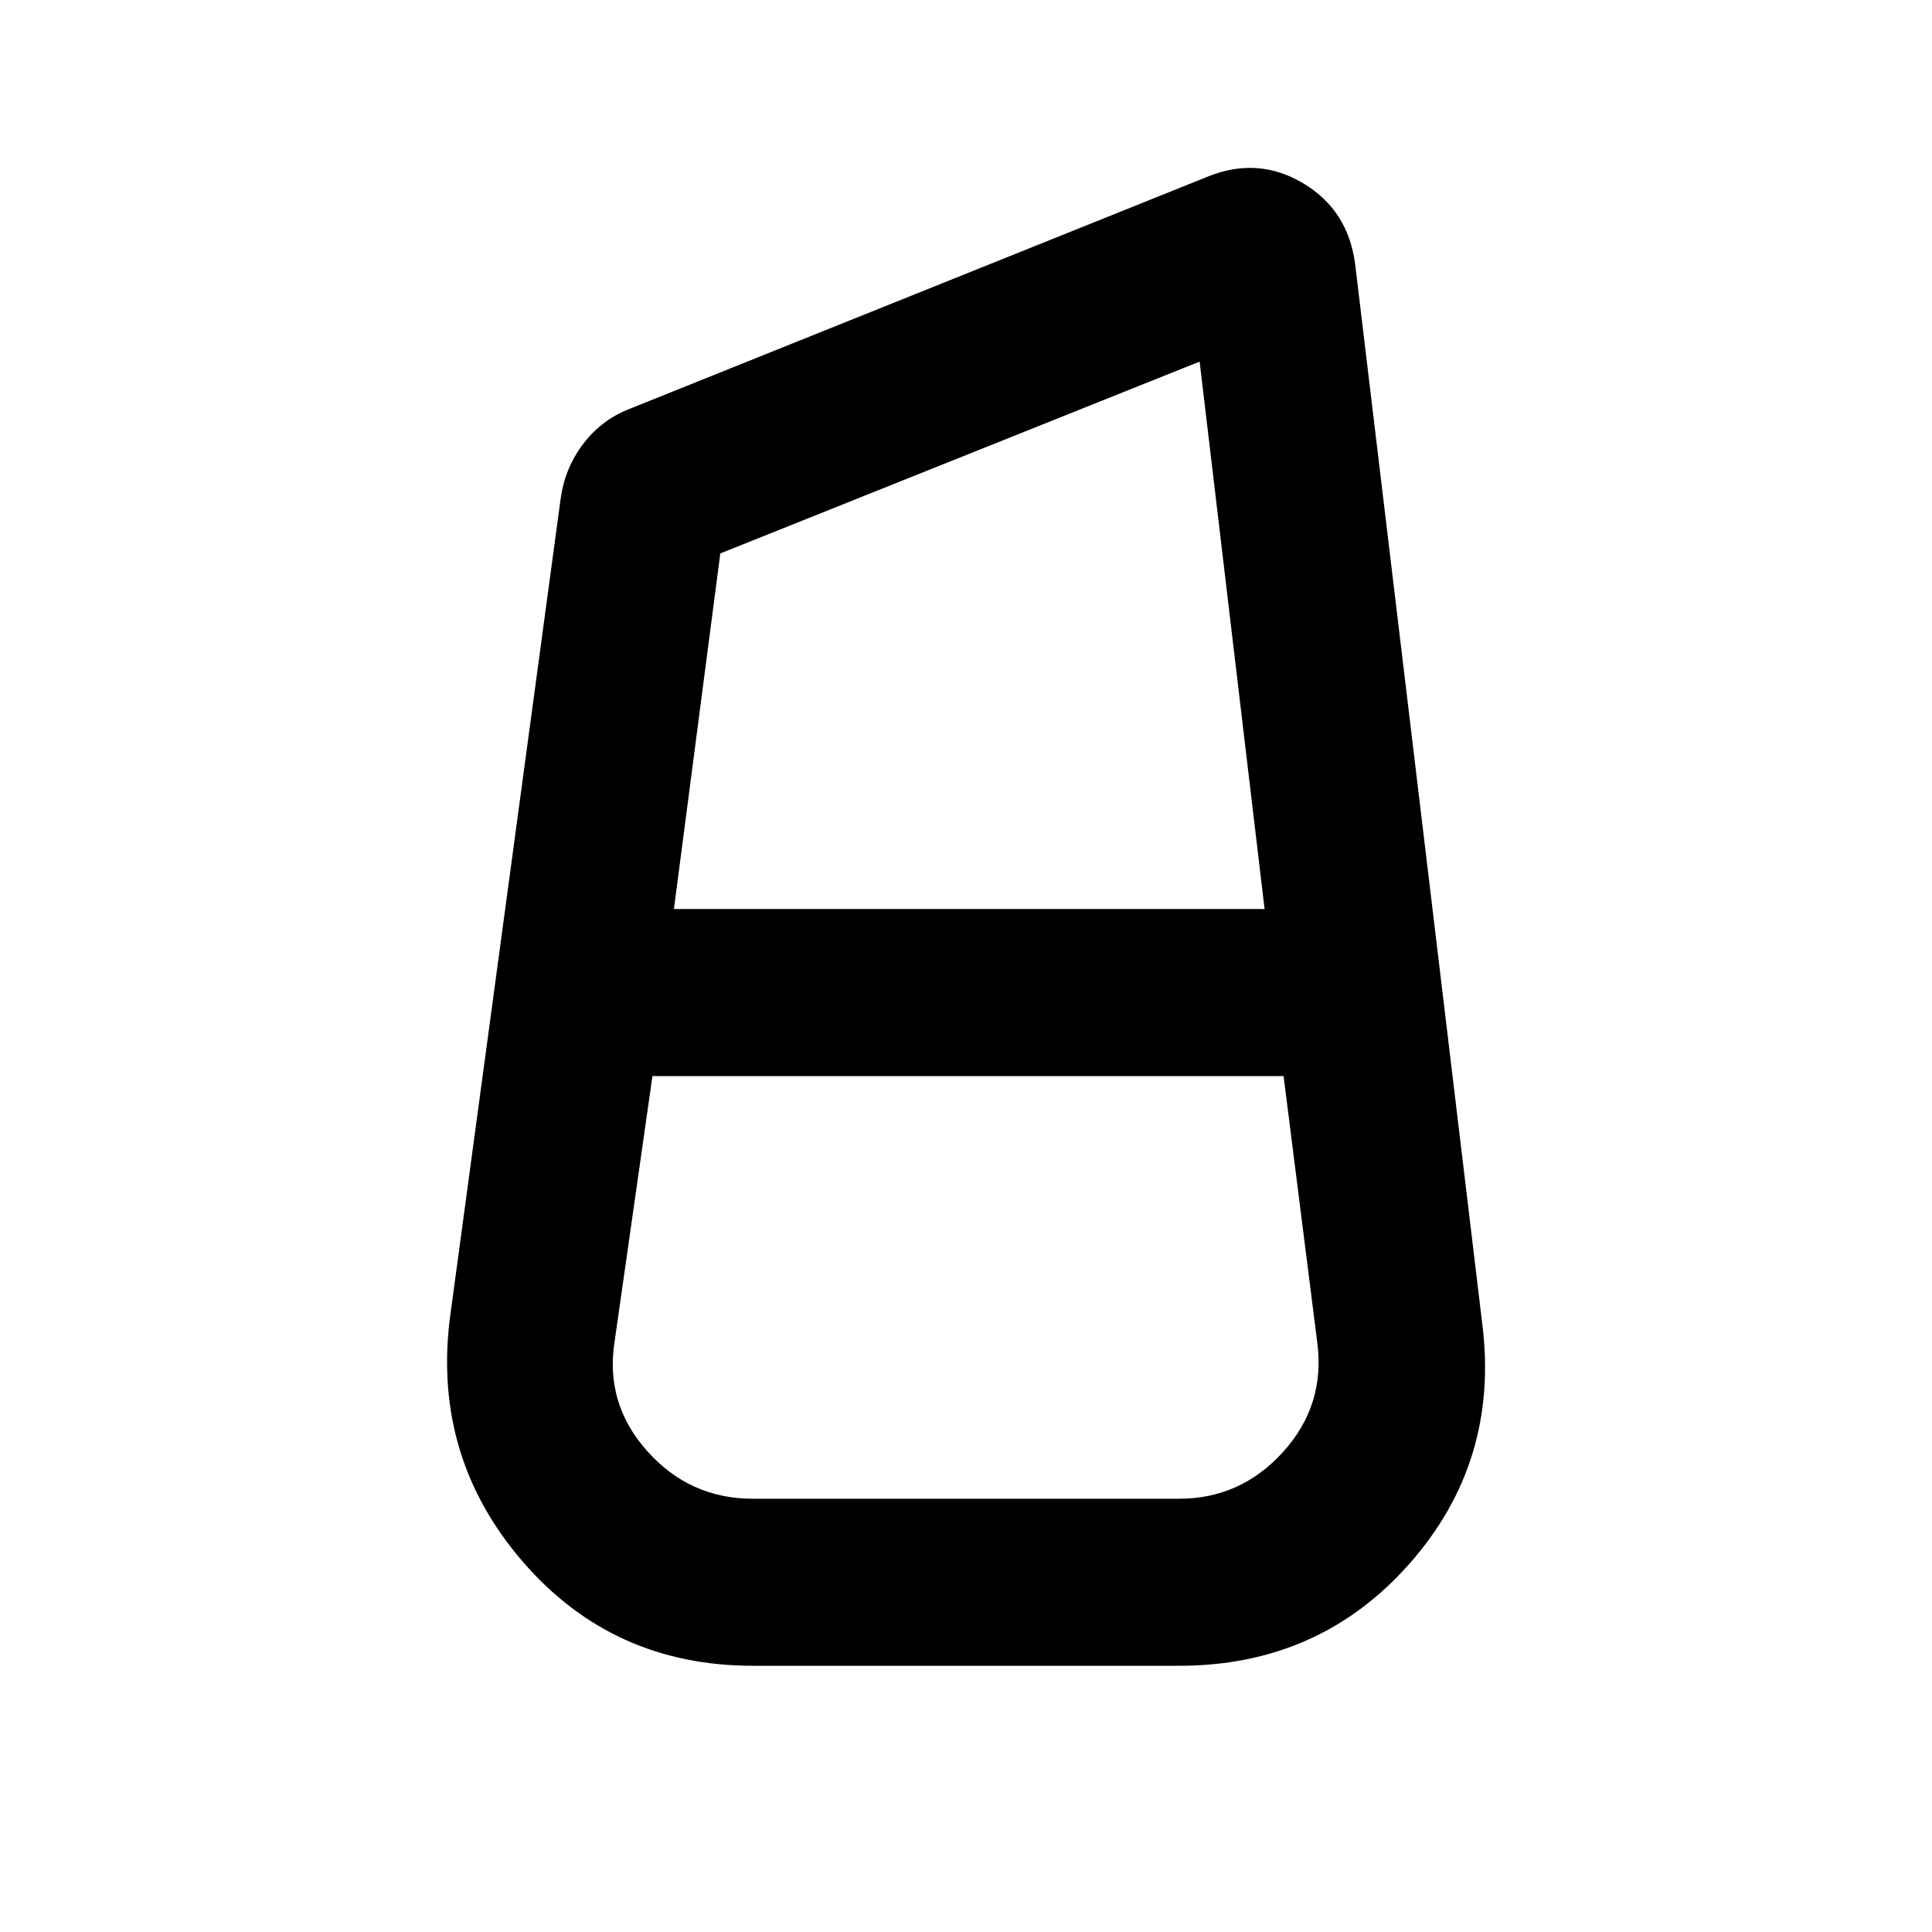 <svg xmlns="http://www.w3.org/2000/svg" height="20" viewBox="0 -960 960 960" width="20"><path d="M374.087-132.282q-69.587 0-114.239-51.631-44.653-51.63-36.413-120.217l55.195-408.414q2-14.434 10.576-26.13t21.772-17.413l289.739-116.392q24.631-9.717 46.903 3.598 22.271 13.316 25.75 40.185l63.195 526.805q8.479 68.348-36.293 118.978-44.772 50.631-114.359 50.631H374.087ZM334.87-508.304h293.5l-32.283-272.022L357.913-685 334.87-508.304Zm39.217 293.021h211.826q30.565 0 51.609-23.223 21.043-23.224 17.043-54.19l-16.761-132.608H324.196l-18.761 131.608q-5 31.005 16.138 54.709 21.139 23.704 52.514 23.704ZM481-425.304v-83 83Zm0-83Zm-1 83Z"/></svg>